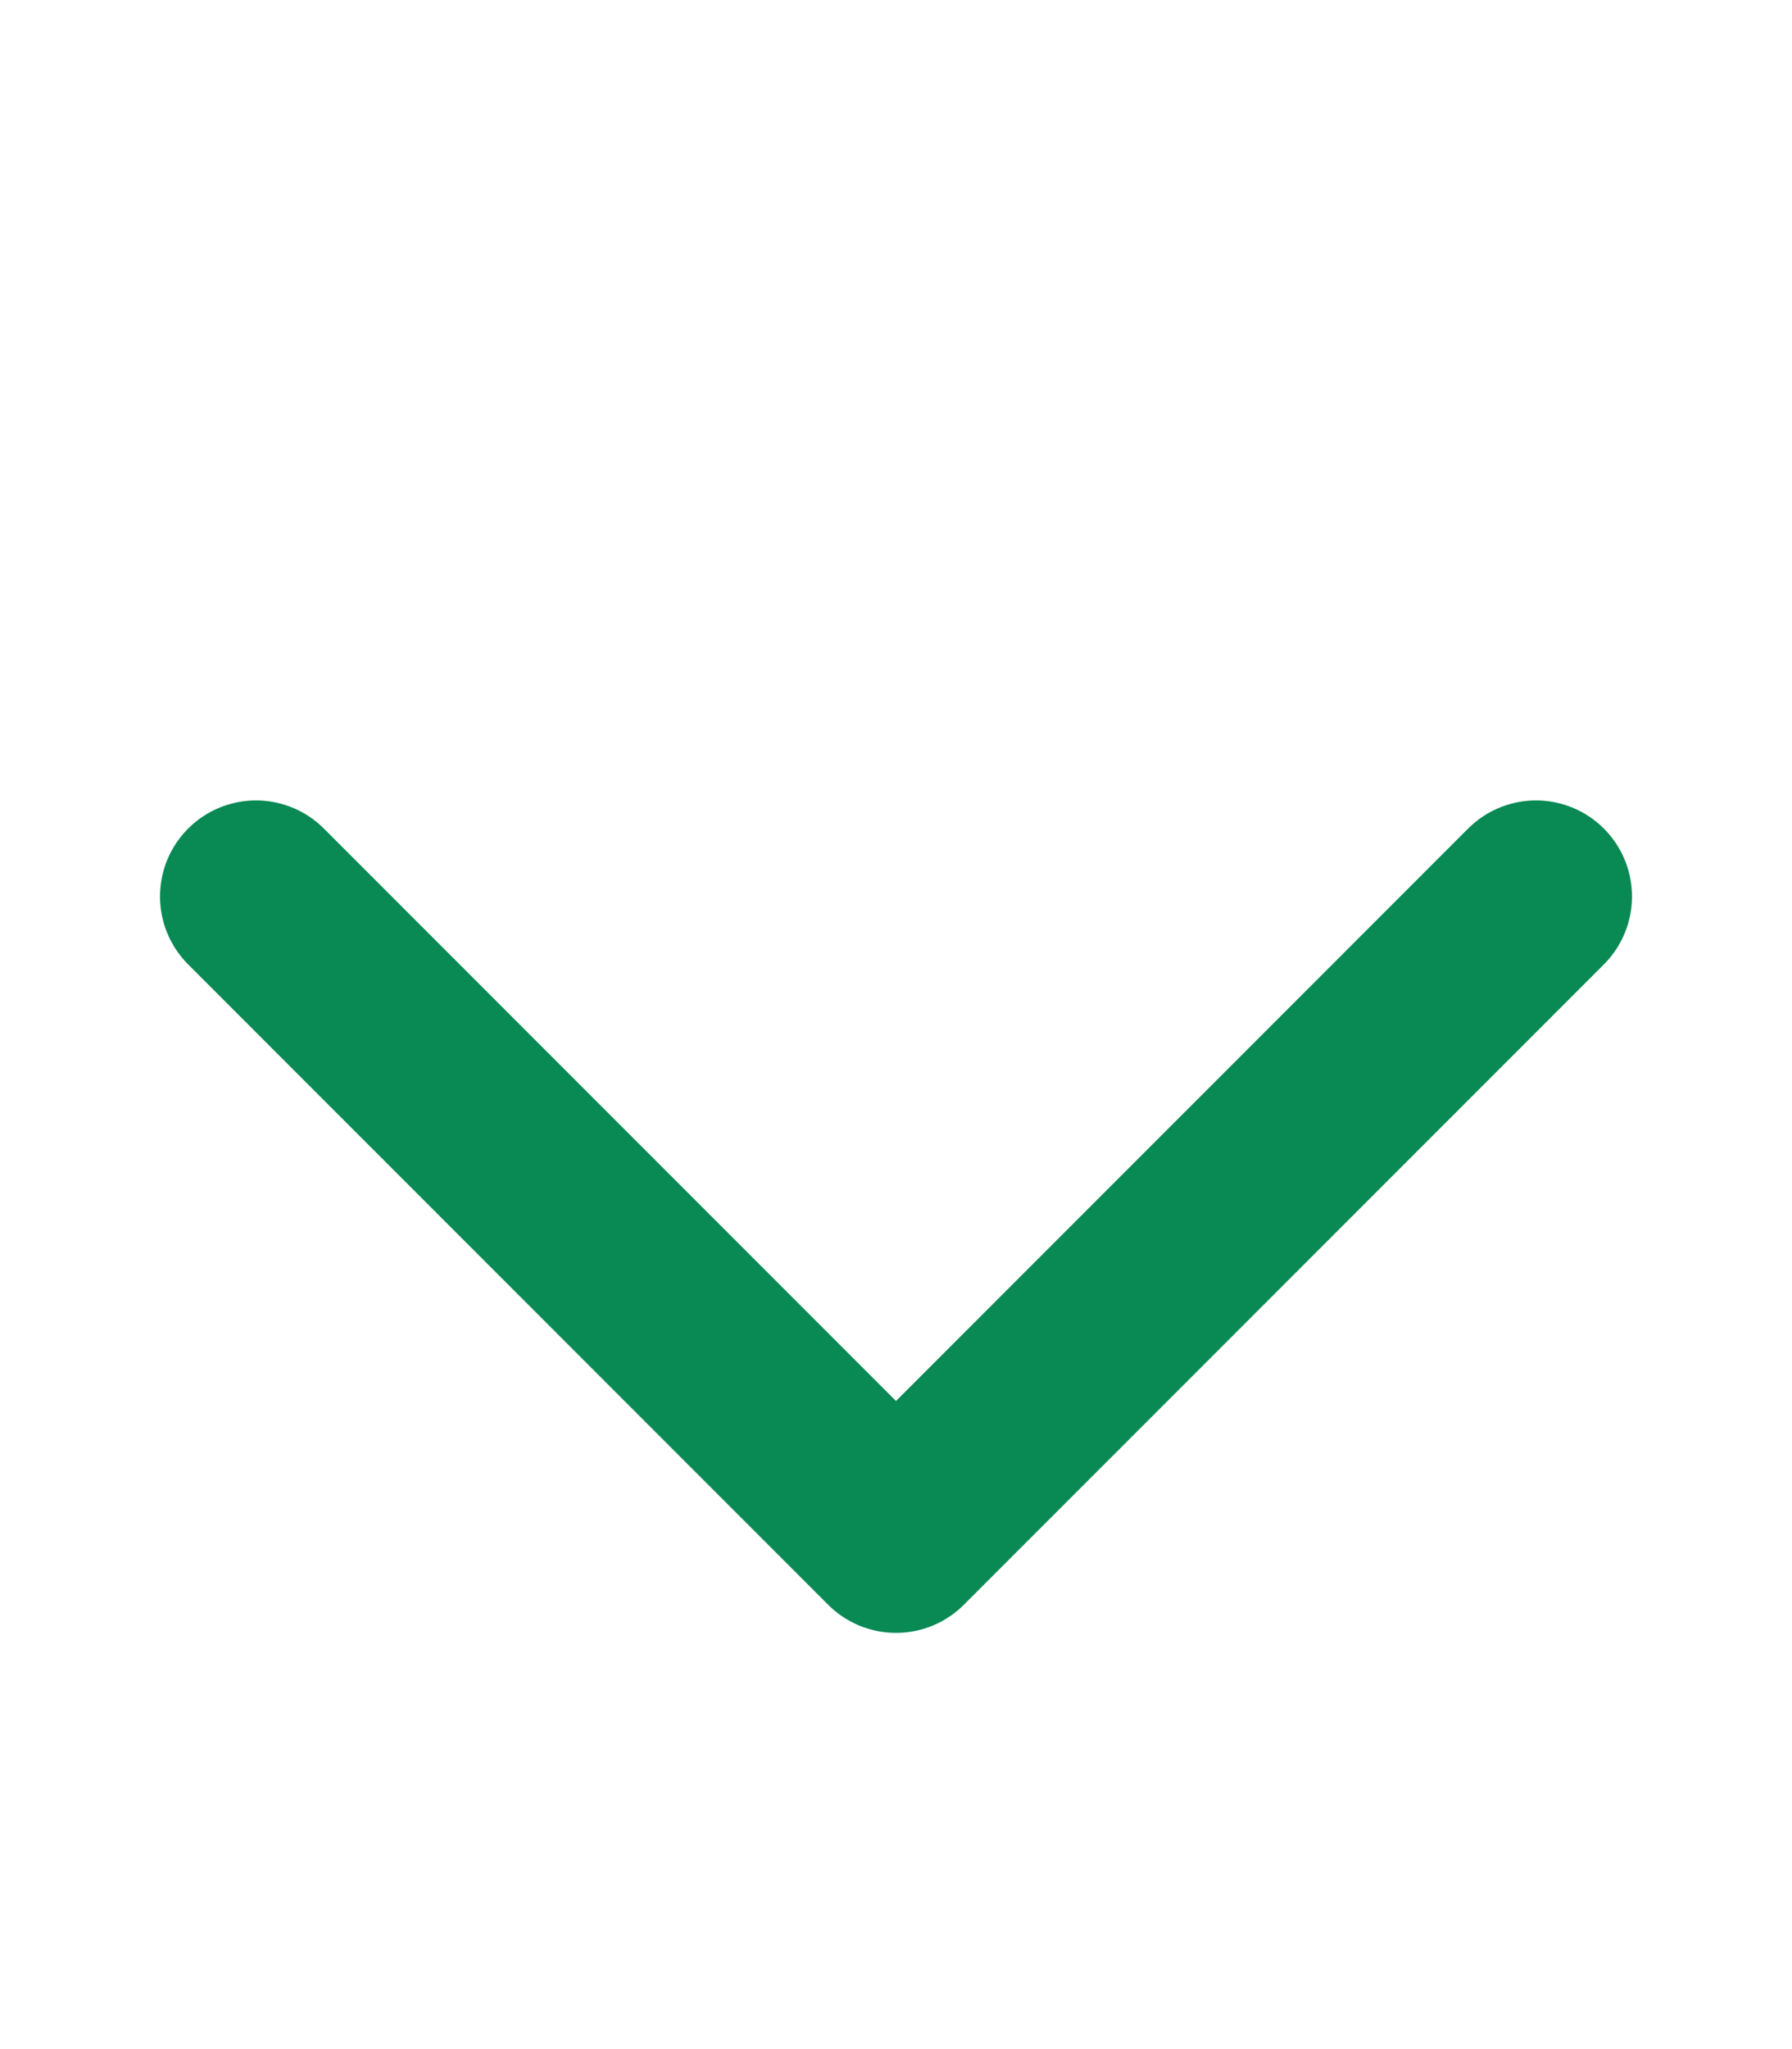 <svg width="14" height="16" viewBox="0 0 14 16" fill="none" xmlns="http://www.w3.org/2000/svg">
<path d="M2 7L7 12L12 7" stroke="#098a54" stroke-width="1.5" stroke-linecap="round" stroke-linejoin="round"/>
</svg>
